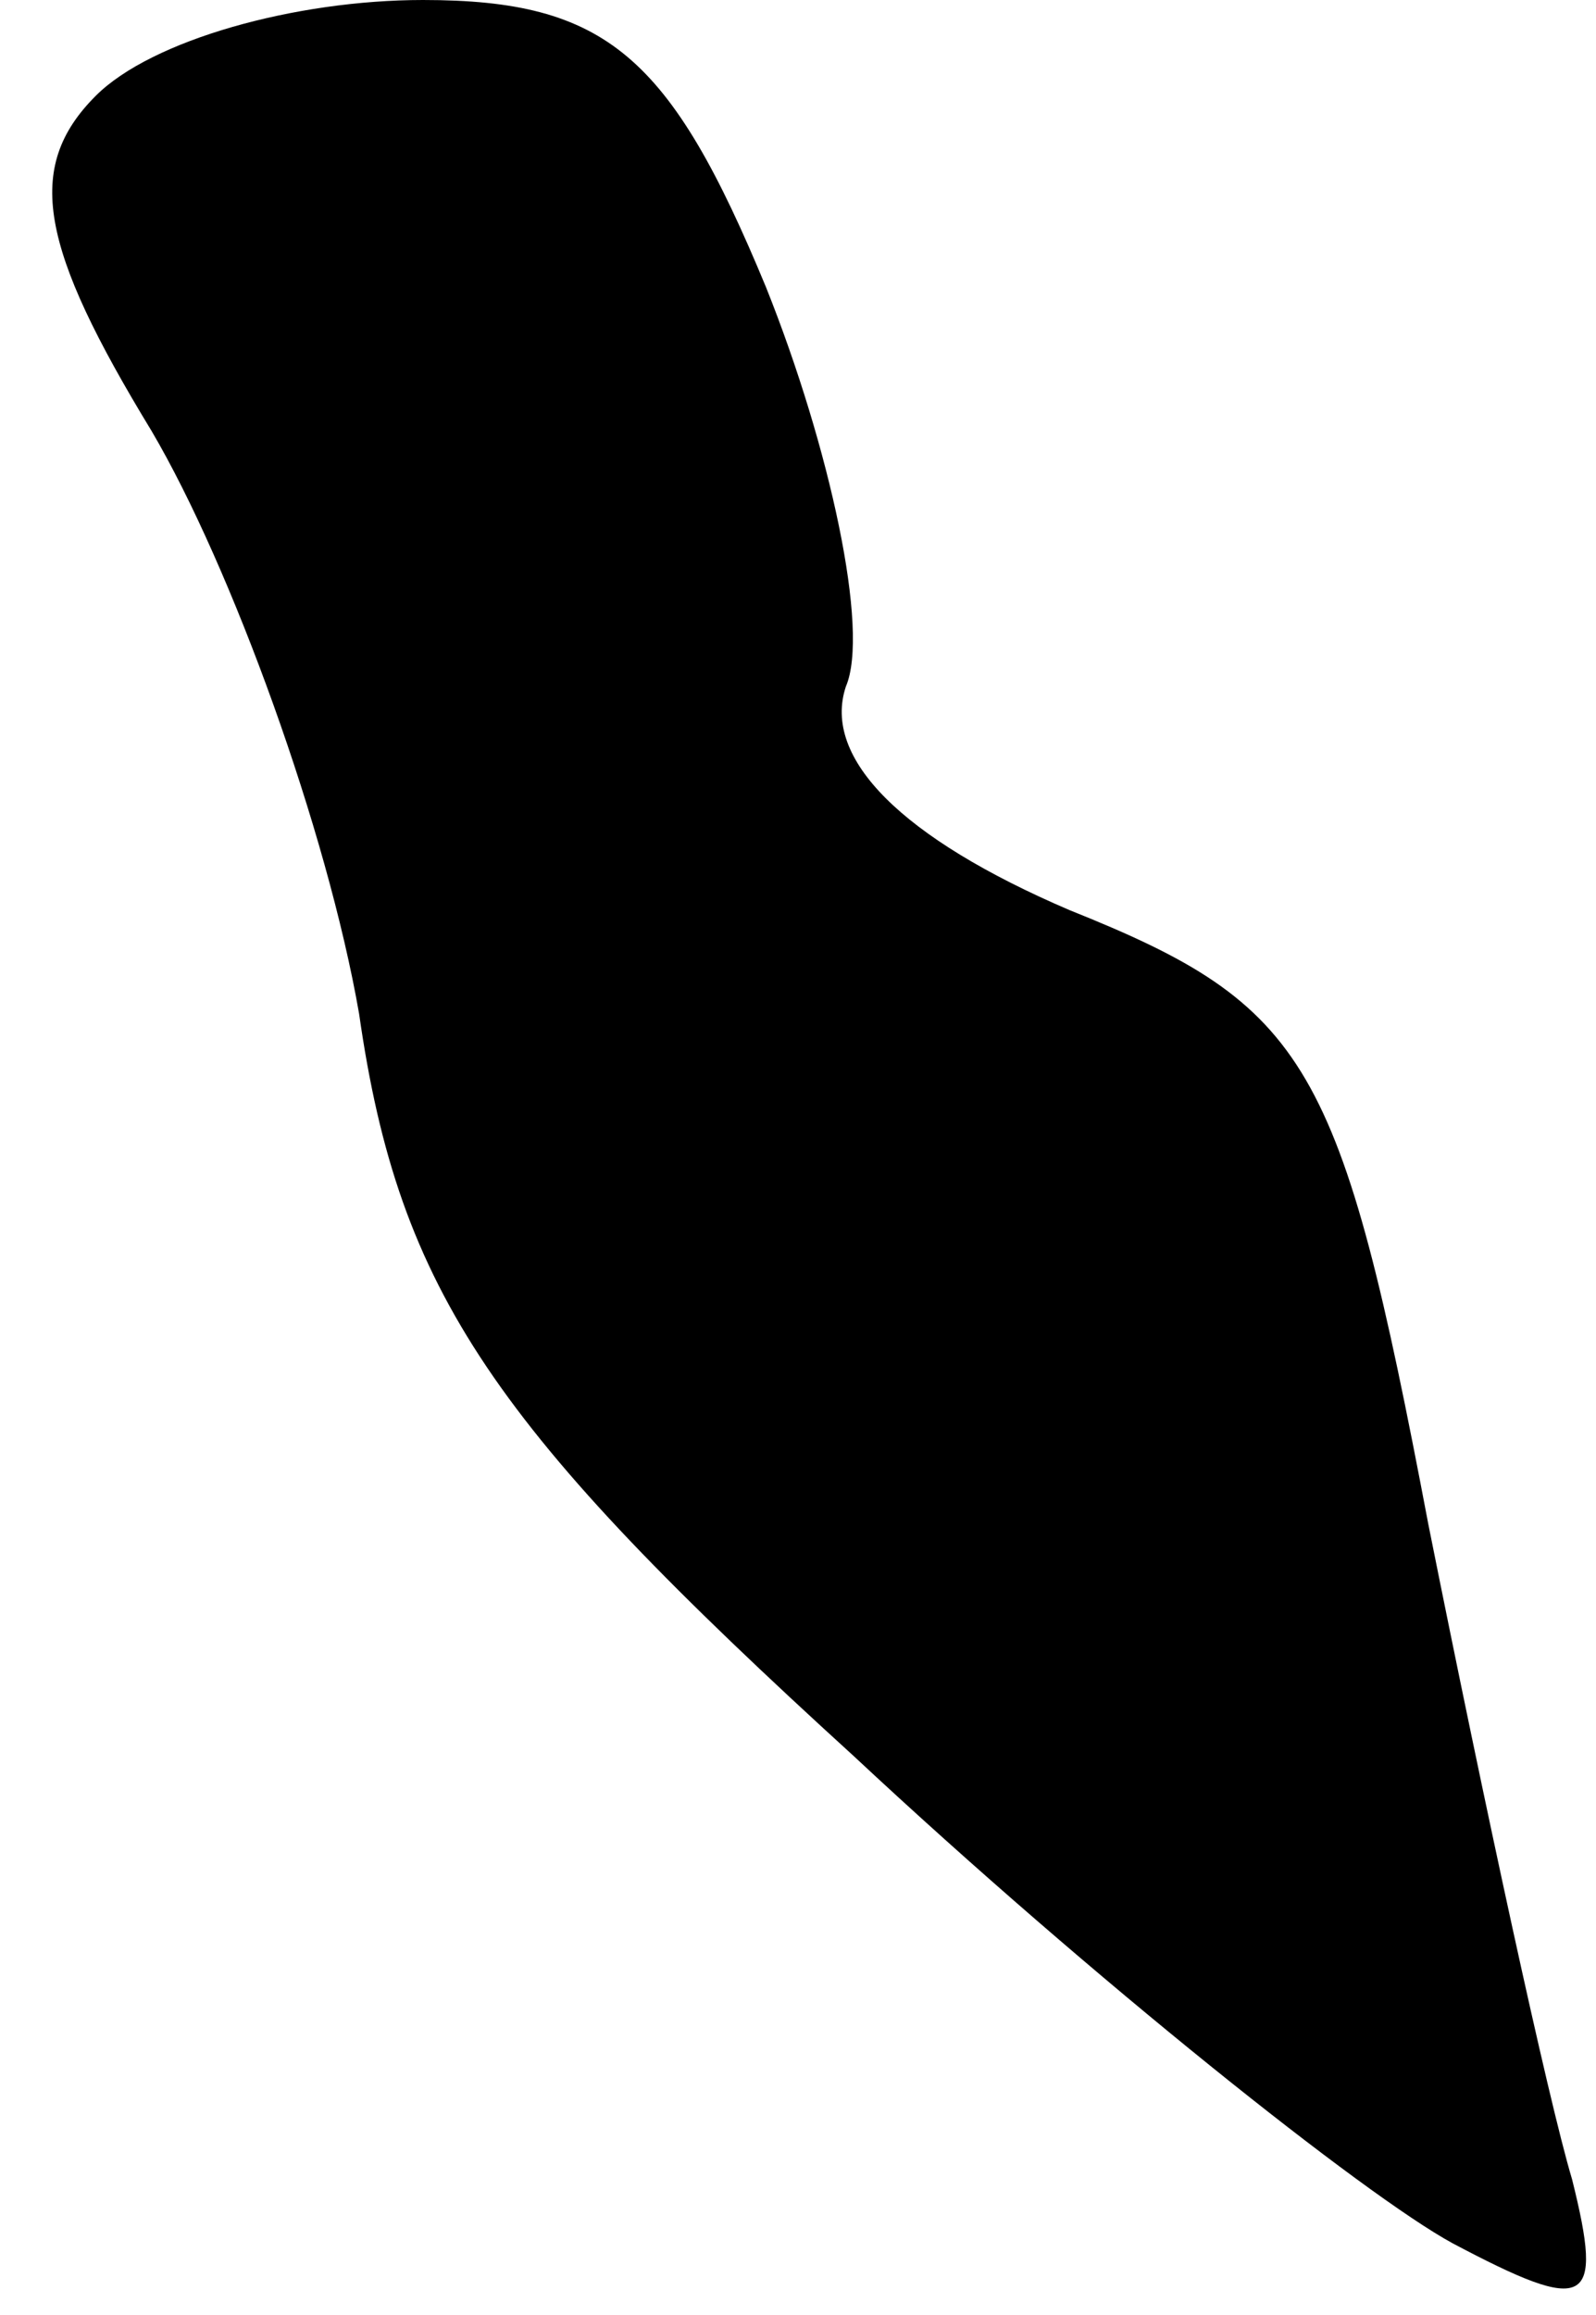 <?xml version="1.0" standalone="no"?>
<!DOCTYPE svg PUBLIC "-//W3C//DTD SVG 20010904//EN"
 "http://www.w3.org/TR/2001/REC-SVG-20010904/DTD/svg10.dtd">
<svg version="1.0" xmlns="http://www.w3.org/2000/svg"
 width="20pt" height="29pt" viewBox="0 0 20 29"
 preserveAspectRatio="xMidYMid meet">
<g transform="translate(0,29) scale(0.1,-0.1)"
fill="#000000" stroke="none">
<path fill="#000000" stroke="none" d="M12 278 c-9 -9 -7 -19 7 -42 10 -17 22
-50 26 -73 5 -35 17 -52 62 -93 30 -28 64 -55 75 -61 17 -9 19 -8 15 8 -3 10
-11 47 -18 82 -11 58 -15 65 -45 77 -21 9 -31 19 -28 28 3 7 -2 30 -10 50 -12
29 -20 36 -43 36 -16 0 -34 -5 -41 -12z"/>
</g>
</svg>

